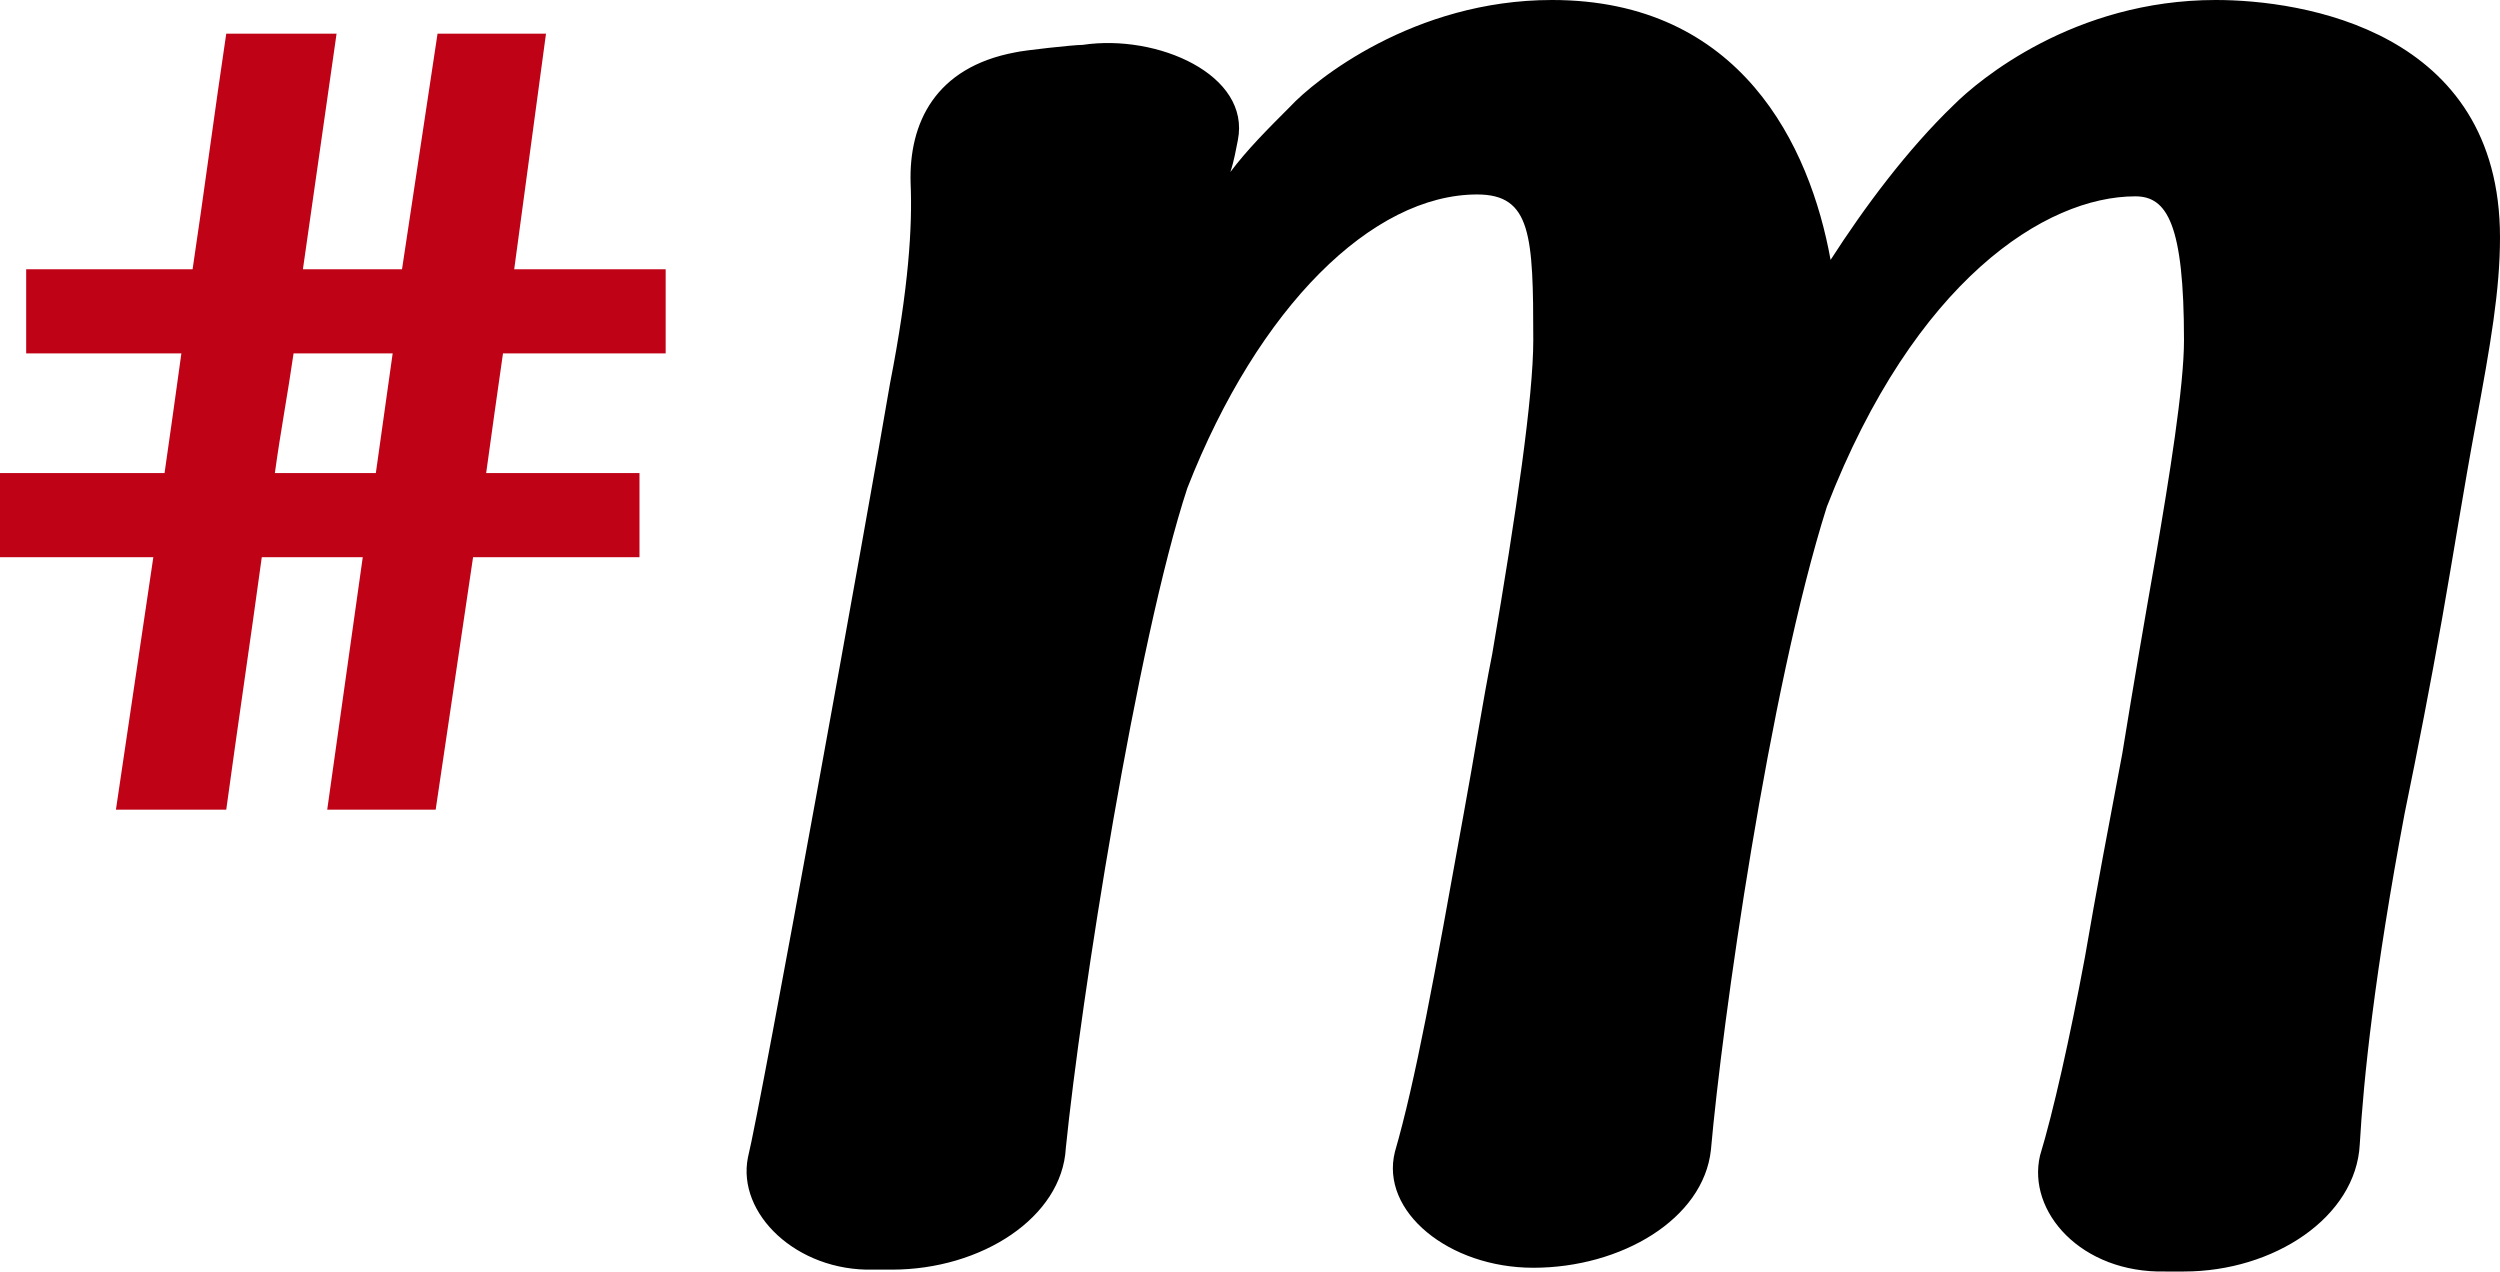 <svg xmlns="http://www.w3.org/2000/svg" viewBox="-398.9 301 133.7 68"><path d="M-280.4 301c4.6 0 15.2 1.6 15.2 12.7 0 2.8-.5 5.7-1.3 10-.6 3.2-1.2 7-1.8 10.4s-1.3 7-2 10.4c-1.6 8.5-2.2 14.2-2.4 17.7-.2 3.9-4.6 6.8-9.4 6.8h-1c-4.5.1-7.4-3.2-6.7-6.2.7-2.3 1.6-6.3 2.4-10.6.6-3.5 1.3-7.2 2-10.9.6-3.7 1.2-7.2 1.8-10.6.7-4.1 1.5-9 1.5-11.5 0-6.2-.9-7.7-2.6-7.7-4.8 0-11.8 4.5-16.5 16.6-3.1 9.8-5.6 27.6-6.2 34.4-.4 3.7-4.8 6.3-9.5 6.3-4.5 0-8.2-3-7.4-6.2 1.1-3.8 2.1-9.3 3.7-18.2.5-2.7 1-5.9 1.5-8.4 1.3-7.6 2.2-13.8 2.2-16.8 0-5.6-.1-7.8-3-7.8-5.6 0-11.7 6-15.5 15.7-2.7 8.2-5.7 27.4-6.5 35.3-.2 3.7-4.5 6.5-9.3 6.5h-1c-4.1.1-7.3-3-6.7-6 .7-2.8 6.5-34.9 7.6-41.4 1-5.1 1.2-8.4 1.1-10.7-.1-3.2 1.3-6.2 5.6-7 .4-.1 3.1-.4 3.6-.4 4-.6 9 1.6 8.3 5.1-.1.5-.2 1.1-.4 1.7.9-1.2 2-2.3 3.2-3.5 1.3-1.4 6.6-5.7 14-5.7 10.1 0 13.8 7.8 14.9 13.9 1.8-2.8 4.1-5.9 6.6-8.3 1.3-1.3 6.4-5.6 14-5.6z"/><path fill="#C00216" d="M-375.6 344.3h-5.8l1.9-13.5h-5.4c-.6 4.4-1.3 9.1-1.9 13.5h-5.9l2-13.5h-8.2v-4.5h8.8c.3-2.1.6-4.2.9-6.4h-8.3v-4.5h8.9c.6-4 1.2-8.6 1.8-12.6h5.9l-1.8 12.6h5.3c.6-4 1.3-8.6 1.9-12.6h5.8l-1.7 12.6h8.1v4.5h-8.7c-.3 2.1-.6 4.2-.9 6.4h8.2v4.5h-8.9l-2 13.5zm-3.2-18l.9-6.4h-5.3c-.3 2.1-.7 4.2-1 6.4h5.4z"/></svg>